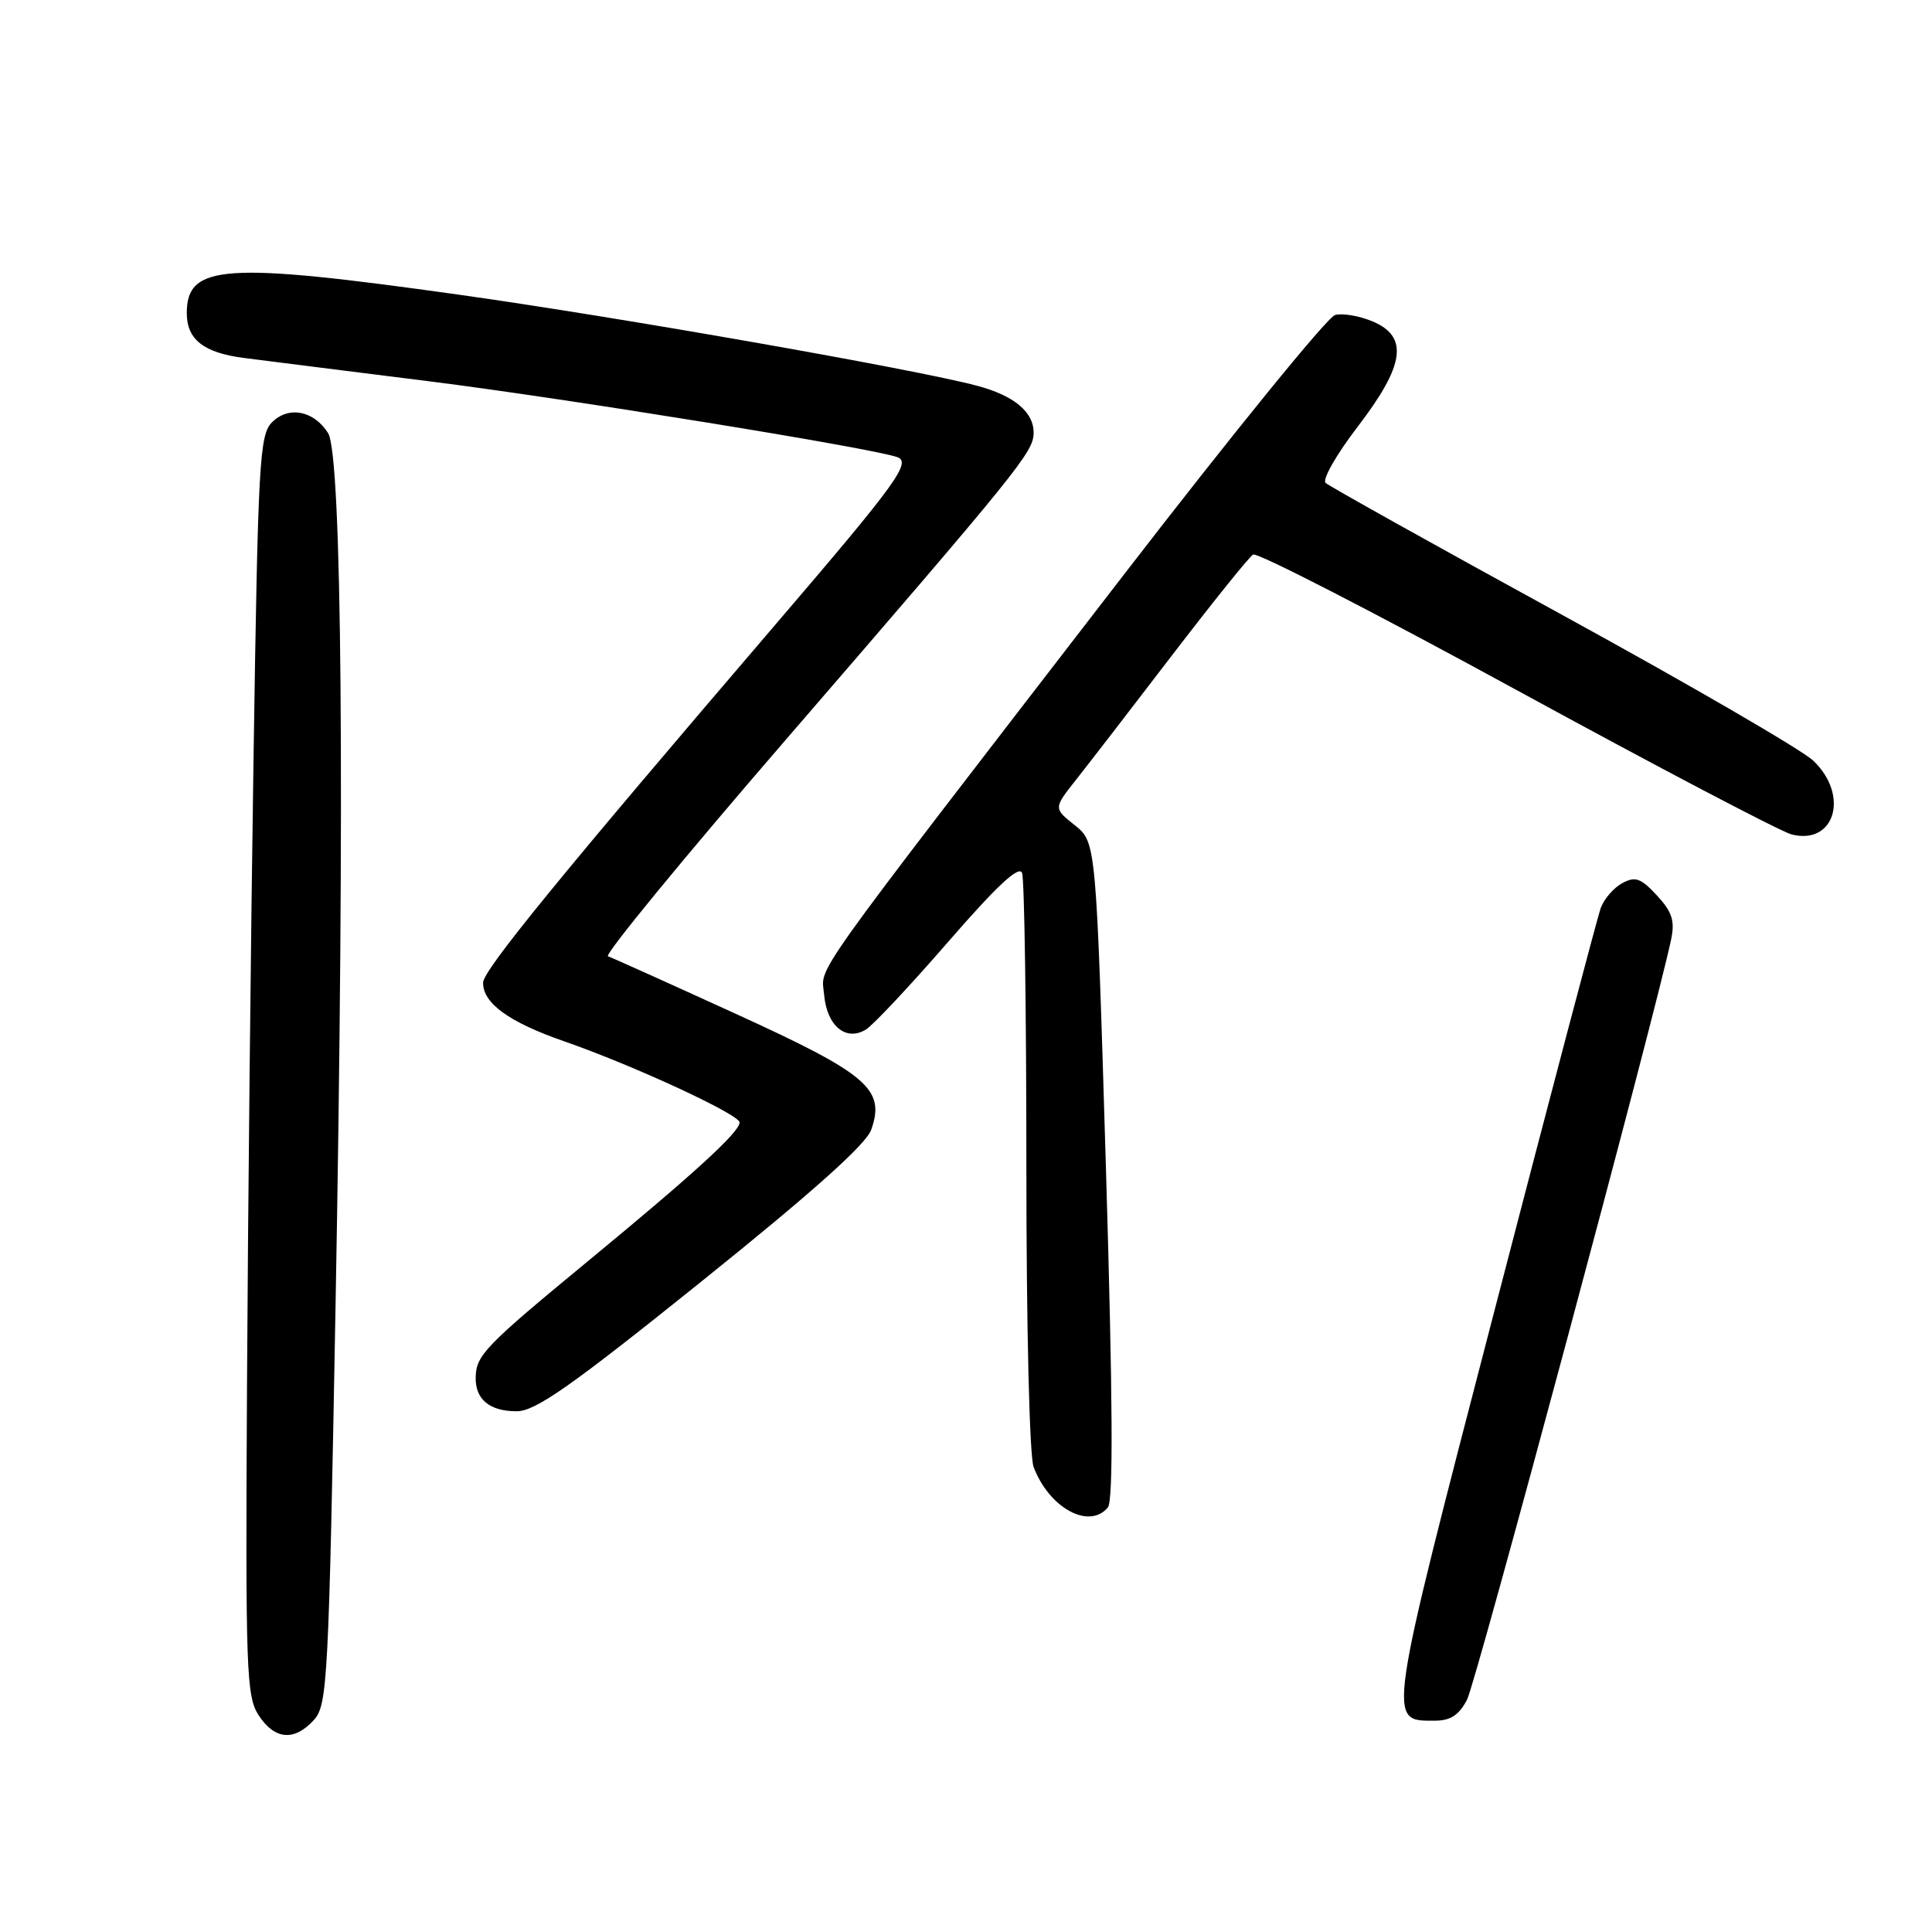 <?xml version="1.0" encoding="UTF-8" standalone="no"?>
<!DOCTYPE svg PUBLIC "-//W3C//DTD SVG 1.1//EN" "http://www.w3.org/Graphics/SVG/1.1/DTD/svg11.dtd" >
<svg xmlns="http://www.w3.org/2000/svg" xmlns:xlink="http://www.w3.org/1999/xlink" version="1.1" viewBox="0 0 256 256">
 <g >
 <path fill="currentColor"
d=" M 41.60 227.90 C 43.39 225.91 43.56 222.76 44.46 173.15 C 45.70 105.15 45.31 60.29 43.47 57.38 C 41.58 54.40 38.24 53.76 36.05 55.95 C 34.38 57.62 34.19 61.11 33.60 100.13 C 33.24 123.43 32.85 160.97 32.73 183.53 C 32.52 221.36 32.64 224.78 34.27 227.28 C 36.40 230.54 39.00 230.76 41.60 227.90 Z  M 194.39 225.22 C 195.60 222.88 219.52 133.78 221.44 124.44 C 221.95 122.01 221.55 120.81 219.55 118.65 C 217.42 116.35 216.69 116.09 214.96 117.02 C 213.83 117.63 212.55 119.11 212.11 120.31 C 211.67 121.51 205.33 145.55 198.01 173.72 C 183.67 228.91 183.81 228.00 190.10 228.00 C 192.20 228.00 193.32 227.27 194.39 225.22 Z  M 146.80 199.74 C 147.53 198.86 147.45 185.31 146.55 155.04 C 145.25 111.61 145.25 111.61 142.42 109.35 C 139.59 107.10 139.59 107.10 142.60 103.30 C 144.25 101.21 149.99 93.78 155.34 86.78 C 160.70 79.79 165.51 73.80 166.04 73.48 C 166.56 73.15 182.25 81.22 200.89 91.40 C 219.54 101.58 235.97 110.21 237.41 110.57 C 243.15 112.01 245.08 105.34 240.25 100.78 C 238.74 99.35 223.78 90.67 207.00 81.48 C 190.22 72.30 176.12 64.42 175.65 63.99 C 175.18 63.55 177.09 60.20 179.90 56.54 C 186.16 48.37 186.68 44.61 181.86 42.58 C 180.13 41.86 177.90 41.47 176.90 41.74 C 175.90 42.00 163.25 57.56 148.79 76.31 C 106.18 131.58 108.86 127.83 109.20 131.80 C 109.56 135.94 112.10 138.05 114.75 136.41 C 115.71 135.82 120.63 130.57 125.68 124.75 C 132.08 117.38 135.03 114.63 135.43 115.67 C 135.74 116.49 136.00 133.97 136.00 154.52 C 136.00 175.96 136.41 192.95 136.96 194.39 C 139.03 199.84 144.33 202.72 146.80 199.74 Z  M 93.01 169.75 C 107.68 157.96 114.79 151.61 115.45 149.68 C 117.32 144.31 115.01 142.33 97.50 134.34 C 88.70 130.32 81.08 126.89 80.56 126.71 C 80.05 126.52 90.62 113.64 104.06 98.09 C 135.15 62.10 136.90 59.93 136.96 57.40 C 137.01 54.62 134.40 52.42 129.45 51.11 C 121.23 48.92 81.85 42.00 60.82 39.05 C 29.70 34.68 24.75 35.01 24.75 41.50 C 24.75 45.00 27.01 46.76 32.39 47.44 C 34.65 47.73 45.72 49.13 57.00 50.54 C 75.12 52.82 115.19 59.31 118.86 60.56 C 120.83 61.23 118.89 63.91 102.97 82.50 C 74.25 116.03 64.02 128.56 64.01 130.21 C 63.99 132.94 67.45 135.44 74.73 137.97 C 83.94 141.17 98.00 147.68 98.00 148.73 C 98.00 150.00 92.06 155.44 78.00 167.03 C 64.19 178.42 63.08 179.58 63.03 182.55 C 62.99 185.44 64.89 187.00 68.47 187.00 C 70.95 187.00 75.68 183.68 93.01 169.75 Z "/>
</g>
</svg>
